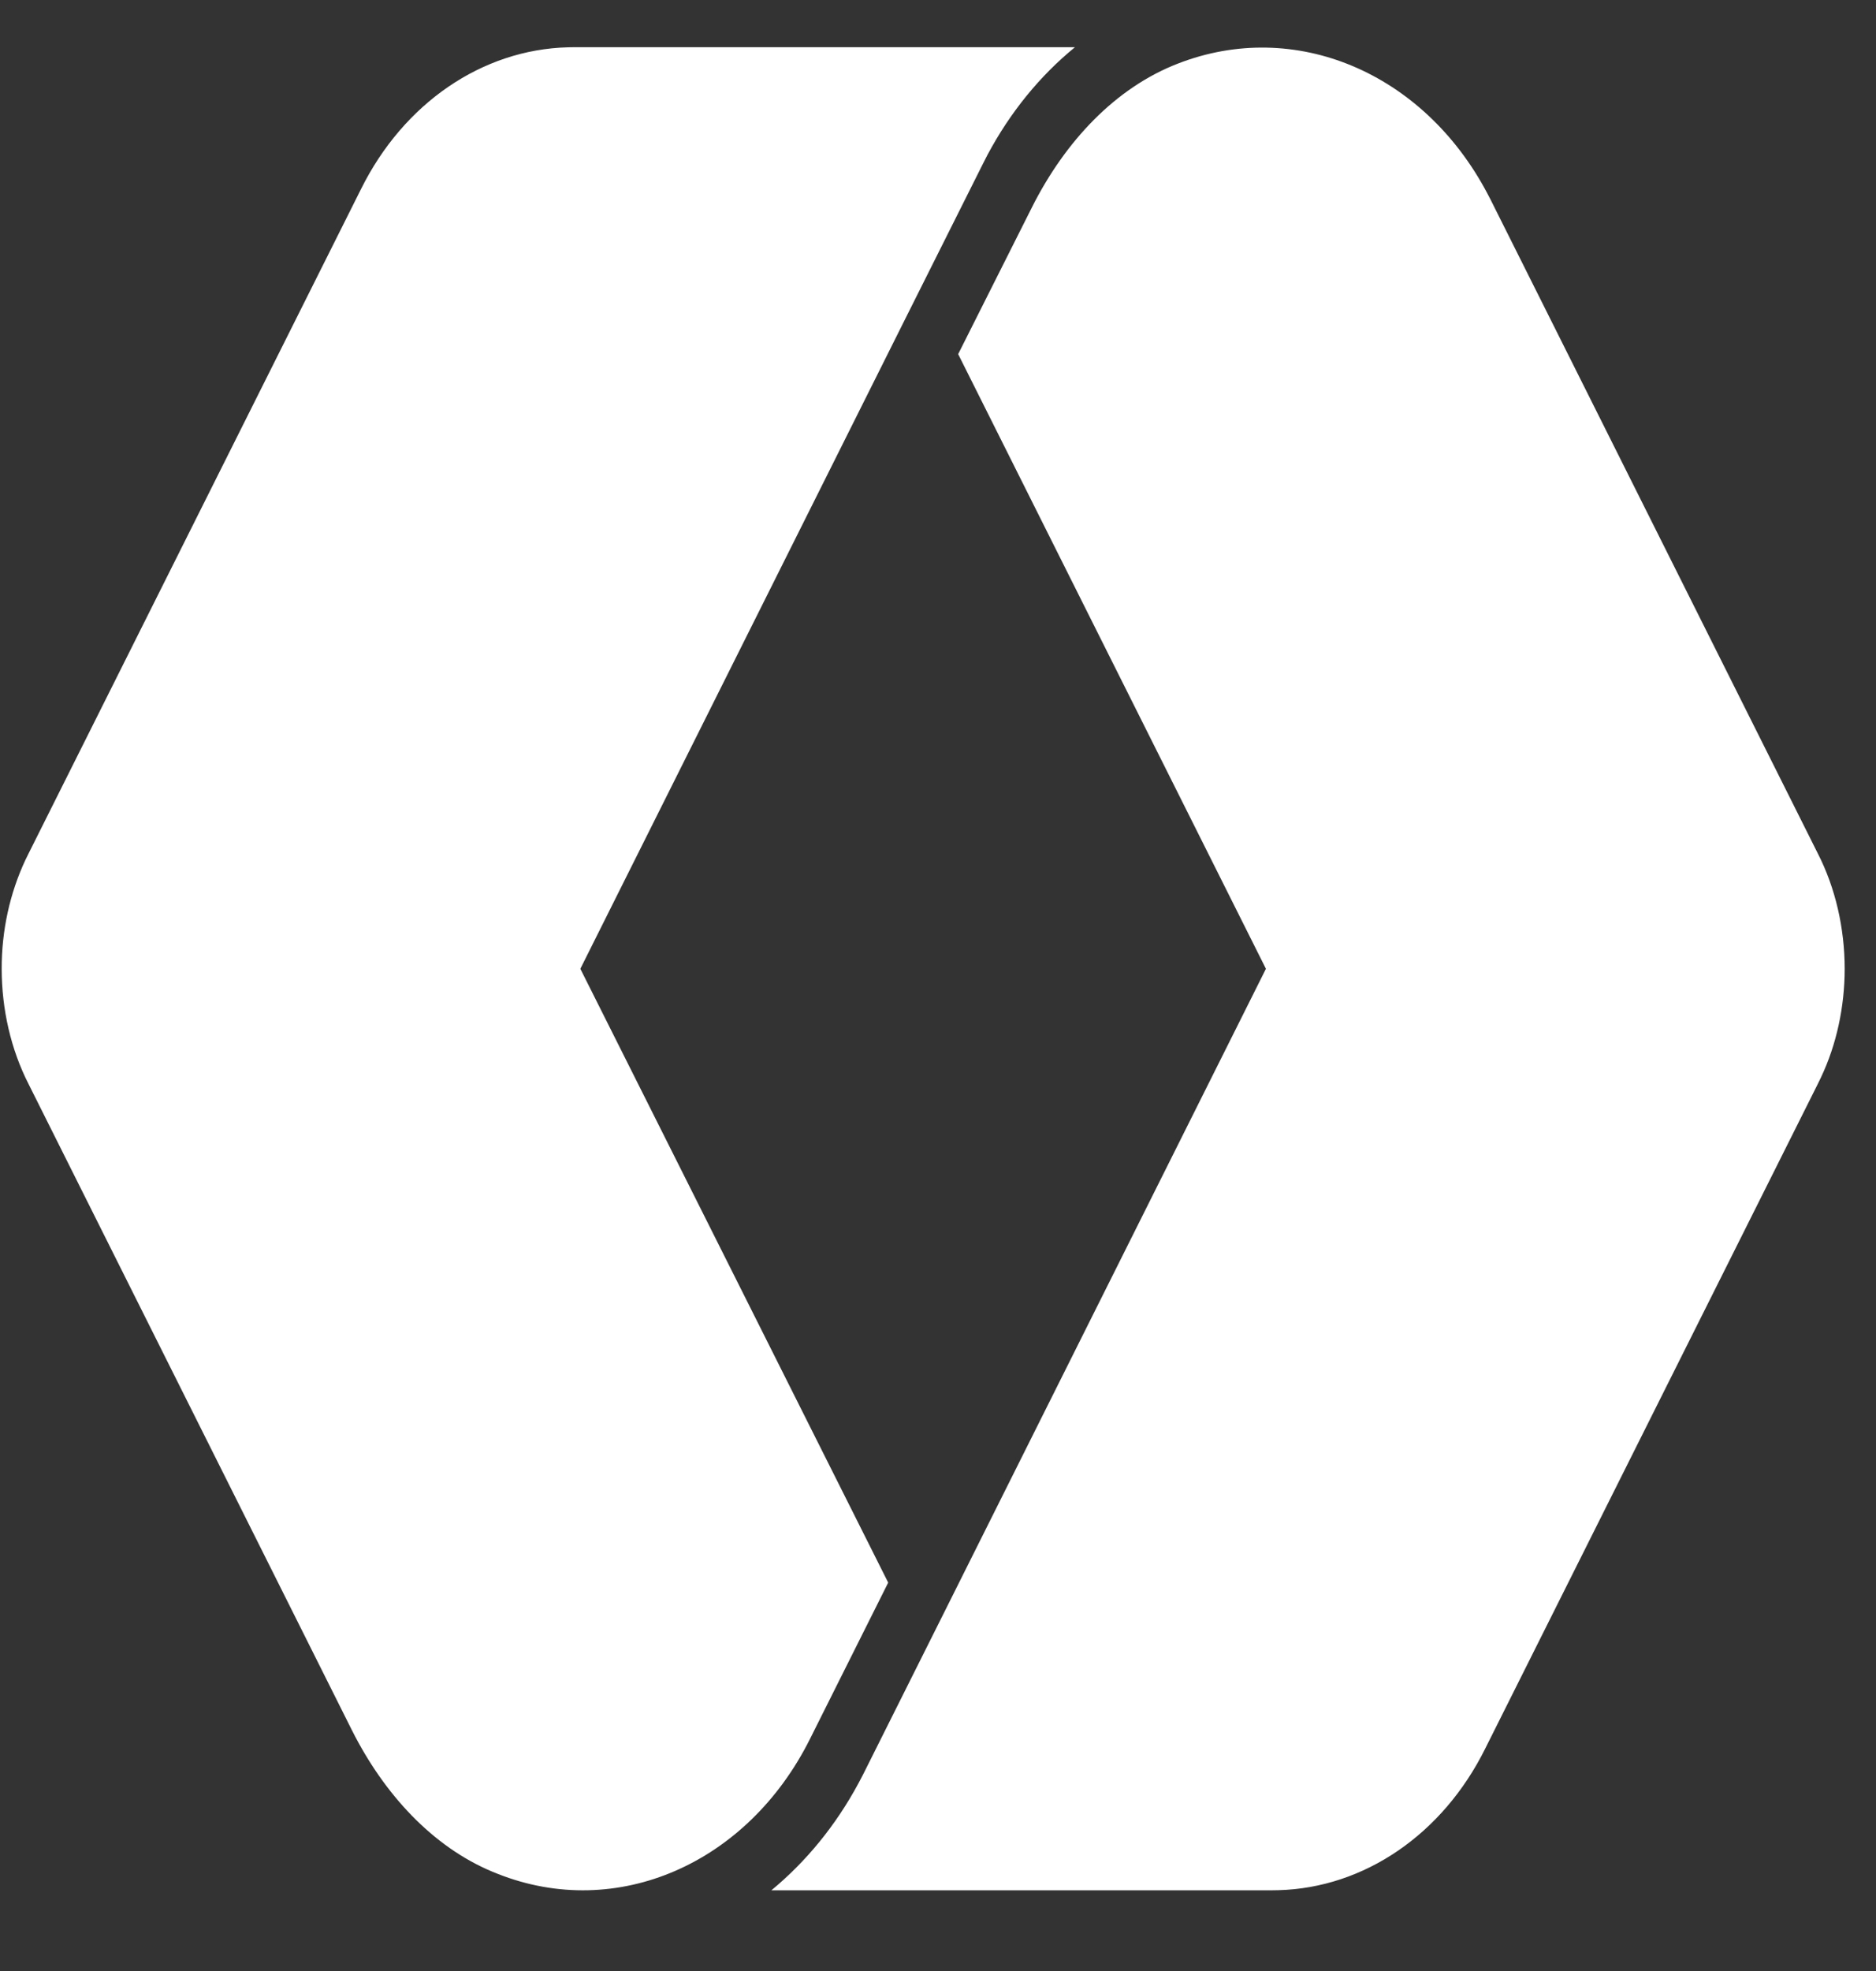 <svg width="20" height="21" viewBox="0 0 20 21" fill="none" xmlns="http://www.w3.org/2000/svg">
<rect x="0" y="0" width="20" height="21" fill="#333333" stroke="none"/>
<g clip-path="url(#clip0_1195_7699)">
<path d="M11.46 0.503C11.085 0.809 10.768 1.199 10.528 1.649L10.484 1.735L9.652 3.395L6.187 10.322L9.469 16.862L8.637 18.524C7.97 19.861 6.575 20.466 5.309 19.966C4.664 19.718 4.14 19.173 3.787 18.503L3.751 18.433L0.306 11.553C0.116 11.182 0.018 10.752 0.018 10.322C0.017 9.917 0.104 9.518 0.271 9.162L0.306 9.091L3.849 2.014C4.304 1.098 5.141 0.528 6.054 0.504L6.115 0.503H11.46ZM12.559 0.677C13.805 0.193 15.173 0.77 15.855 2.058L15.887 2.119L19.378 9.09C19.568 9.46 19.666 9.891 19.666 10.322C19.666 10.725 19.58 11.129 19.412 11.482L19.378 11.552L15.834 18.63C15.38 19.545 14.542 20.115 13.629 20.139L13.568 20.14H8.224C8.593 19.835 8.909 19.451 9.152 19L9.2 18.909L10.032 17.247L13.496 10.322L10.215 3.773L11.001 2.21C11.354 1.507 11.892 0.934 12.559 0.677Z" fill="white"/>
</g>
<defs>
<clipPath id="clip0_1195_7699">
<rect width="19.648" height="19.648" fill="white" transform="translate(0.018 0.503)"/>
</clipPath>
</defs>
</svg>
